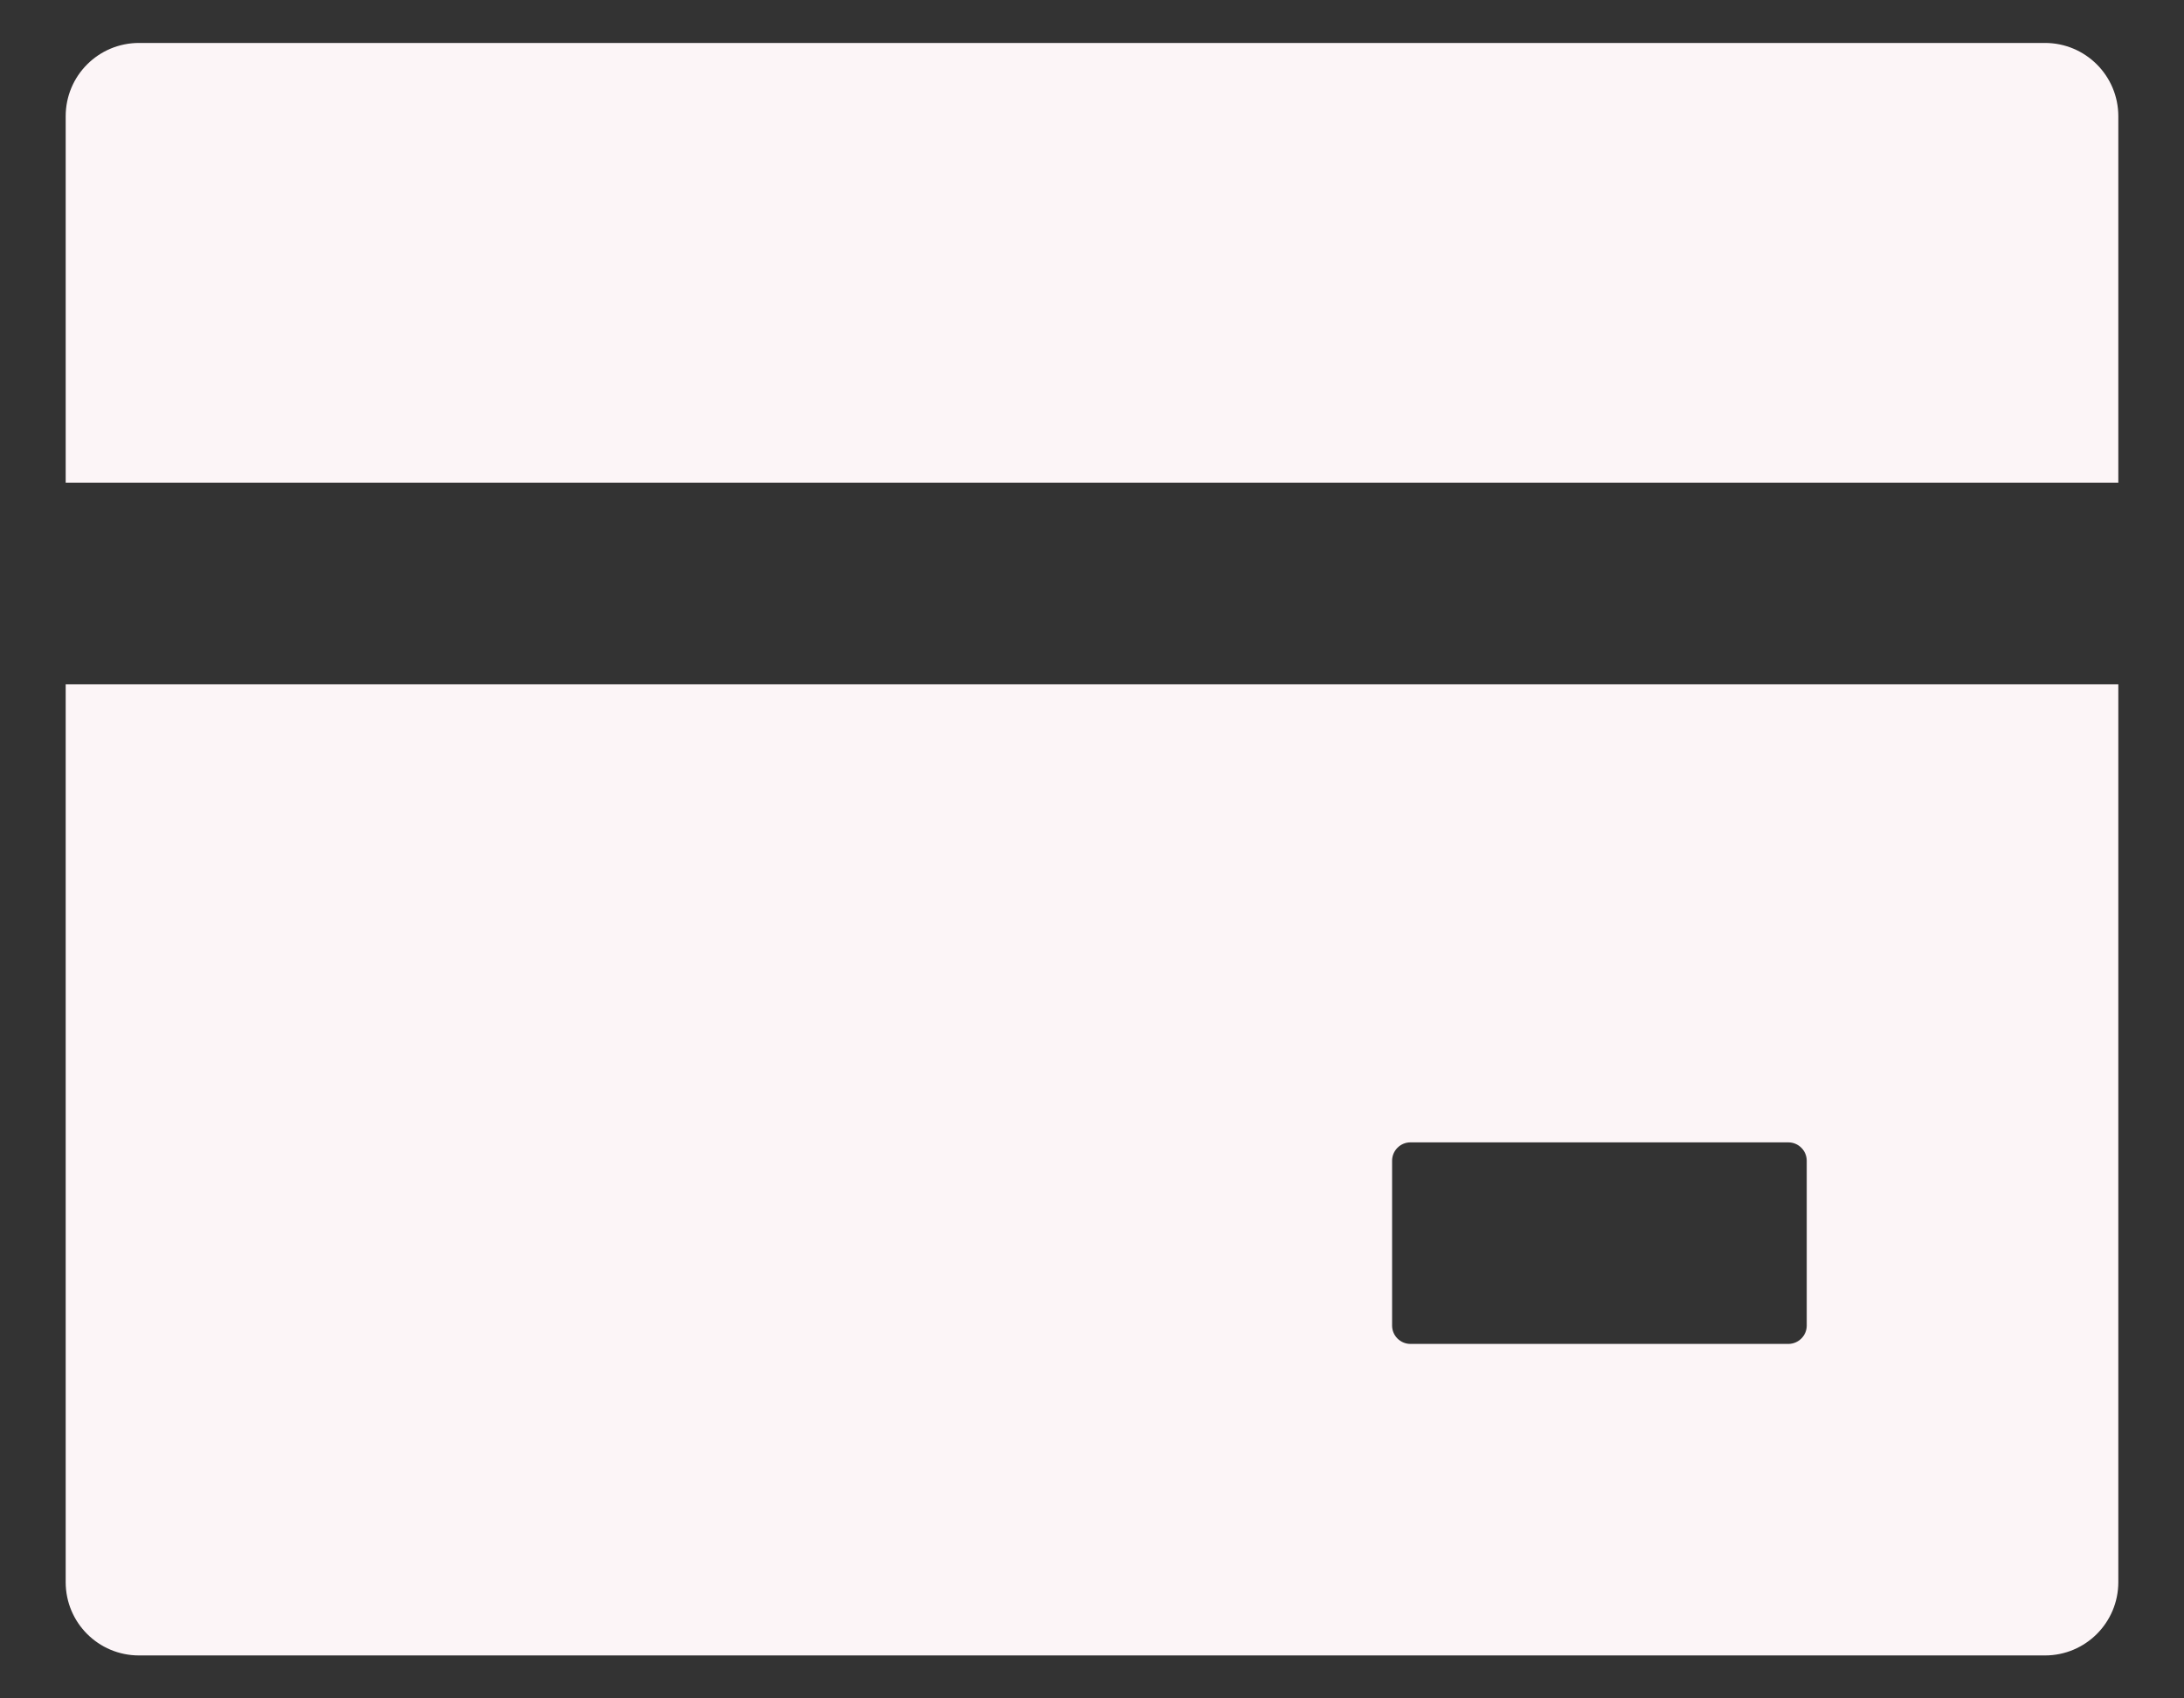 <svg width="27" height="21" viewBox="0 0 27 21" fill="#fff" xmlns="http://www.w3.org/2000/svg">
<rect x="0" y="0" width="27" height="21" fill="#333333" stroke="none"/>
<path d="M25.281 0.531H1.719C1.217 0.531 0.812 0.936 0.812 1.438V5.969H26.188V1.438C26.188 0.936 25.782 0.531 25.281 0.531ZM0.812 19.562C0.812 20.064 1.217 20.469 1.719 20.469H25.281C25.782 20.469 26.188 20.064 26.188 19.562V8.461H0.812V19.562ZM17.21 14.352C17.21 14.227 17.312 14.125 17.436 14.125H22.109C22.234 14.125 22.336 14.227 22.336 14.352V16.391C22.336 16.515 22.234 16.617 22.109 16.617H17.436C17.312 16.617 17.21 16.515 17.21 16.391V14.352Z" fill="#FCF5F7"/>
</svg>
